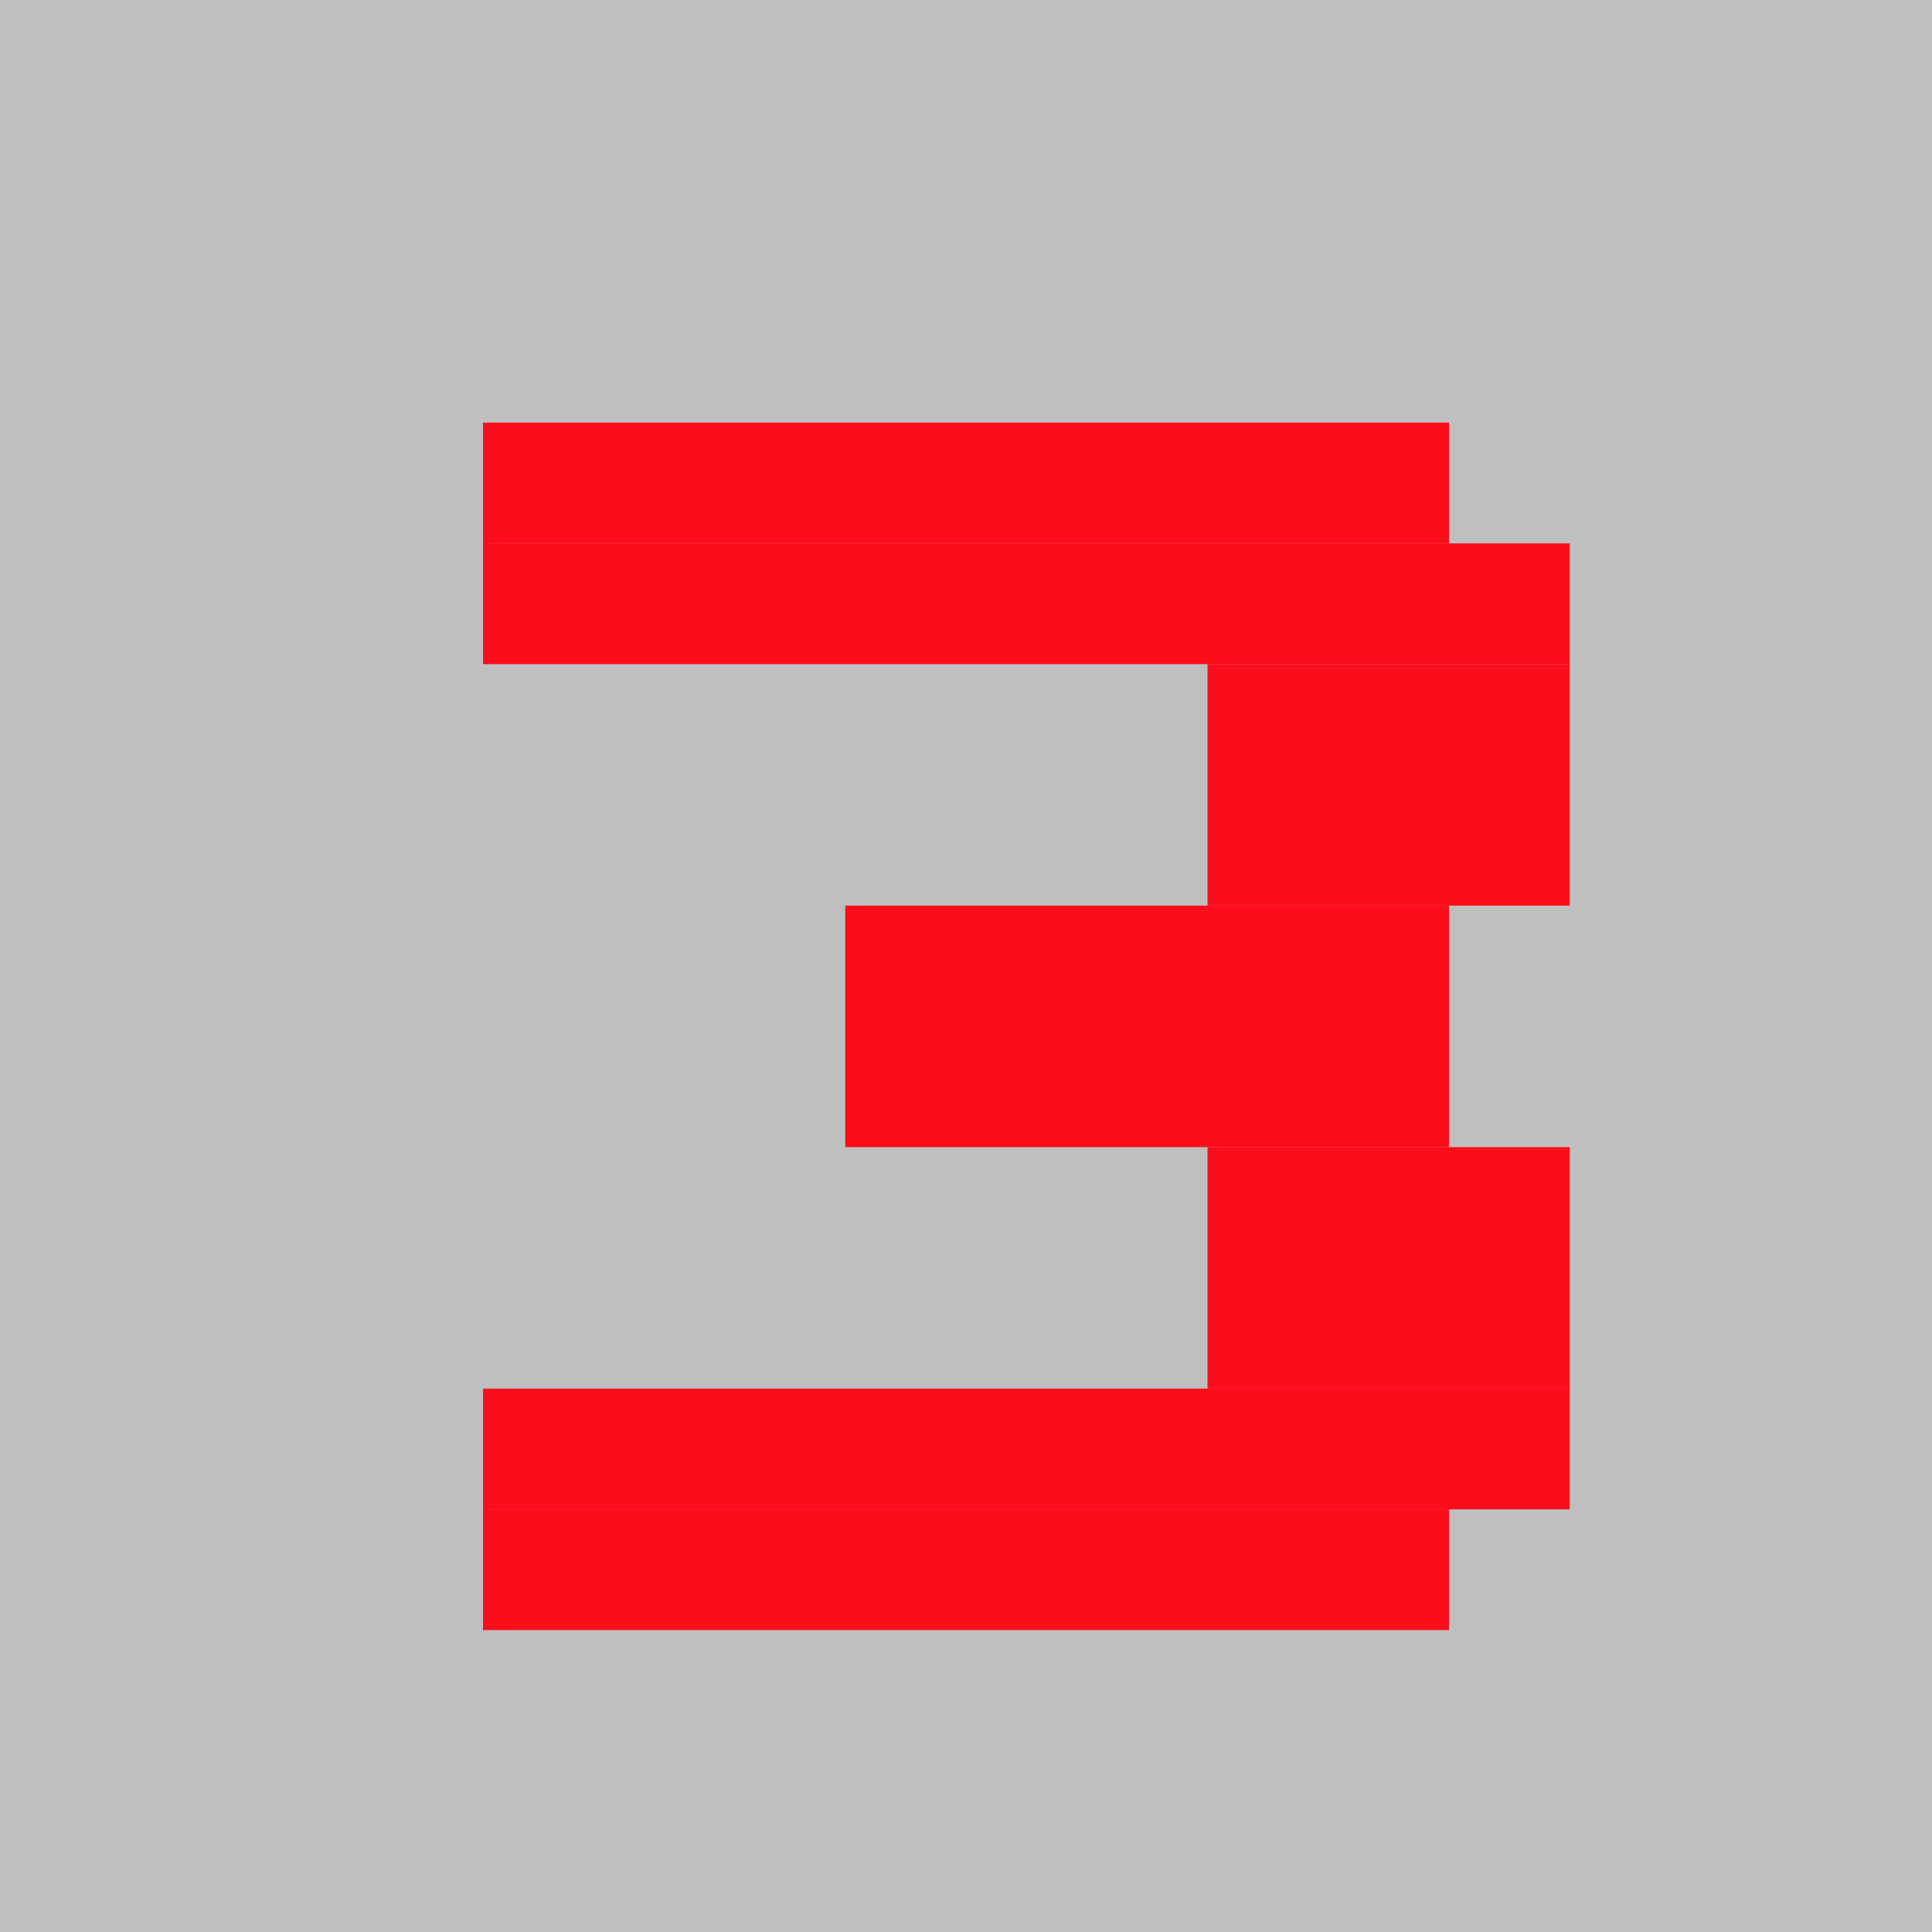 <svg width="32" height="32" viewBox="0 0 32 32" fill="none" xmlns="http://www.w3.org/2000/svg">
<rect width="32" height="32" fill="#BFBFBF"/>
<rect x="8" y="7" width="16" height="2" fill="#FC0D1B"/>
<rect x="8" y="25" width="16" height="2" fill="#FC0D1B"/>
<rect x="8" y="9" width="18" height="2" fill="#FC0D1B"/>
<rect x="8" y="23" width="18" height="2" fill="#FC0D1B"/>
<rect x="20" y="11" width="6" height="4" fill="#FC0D1B"/>
<rect x="20" y="19" width="6" height="4" fill="#FC0D1B"/>
<rect x="14" y="15" width="10" height="4" fill="#FC0D1B"/>
</svg>
